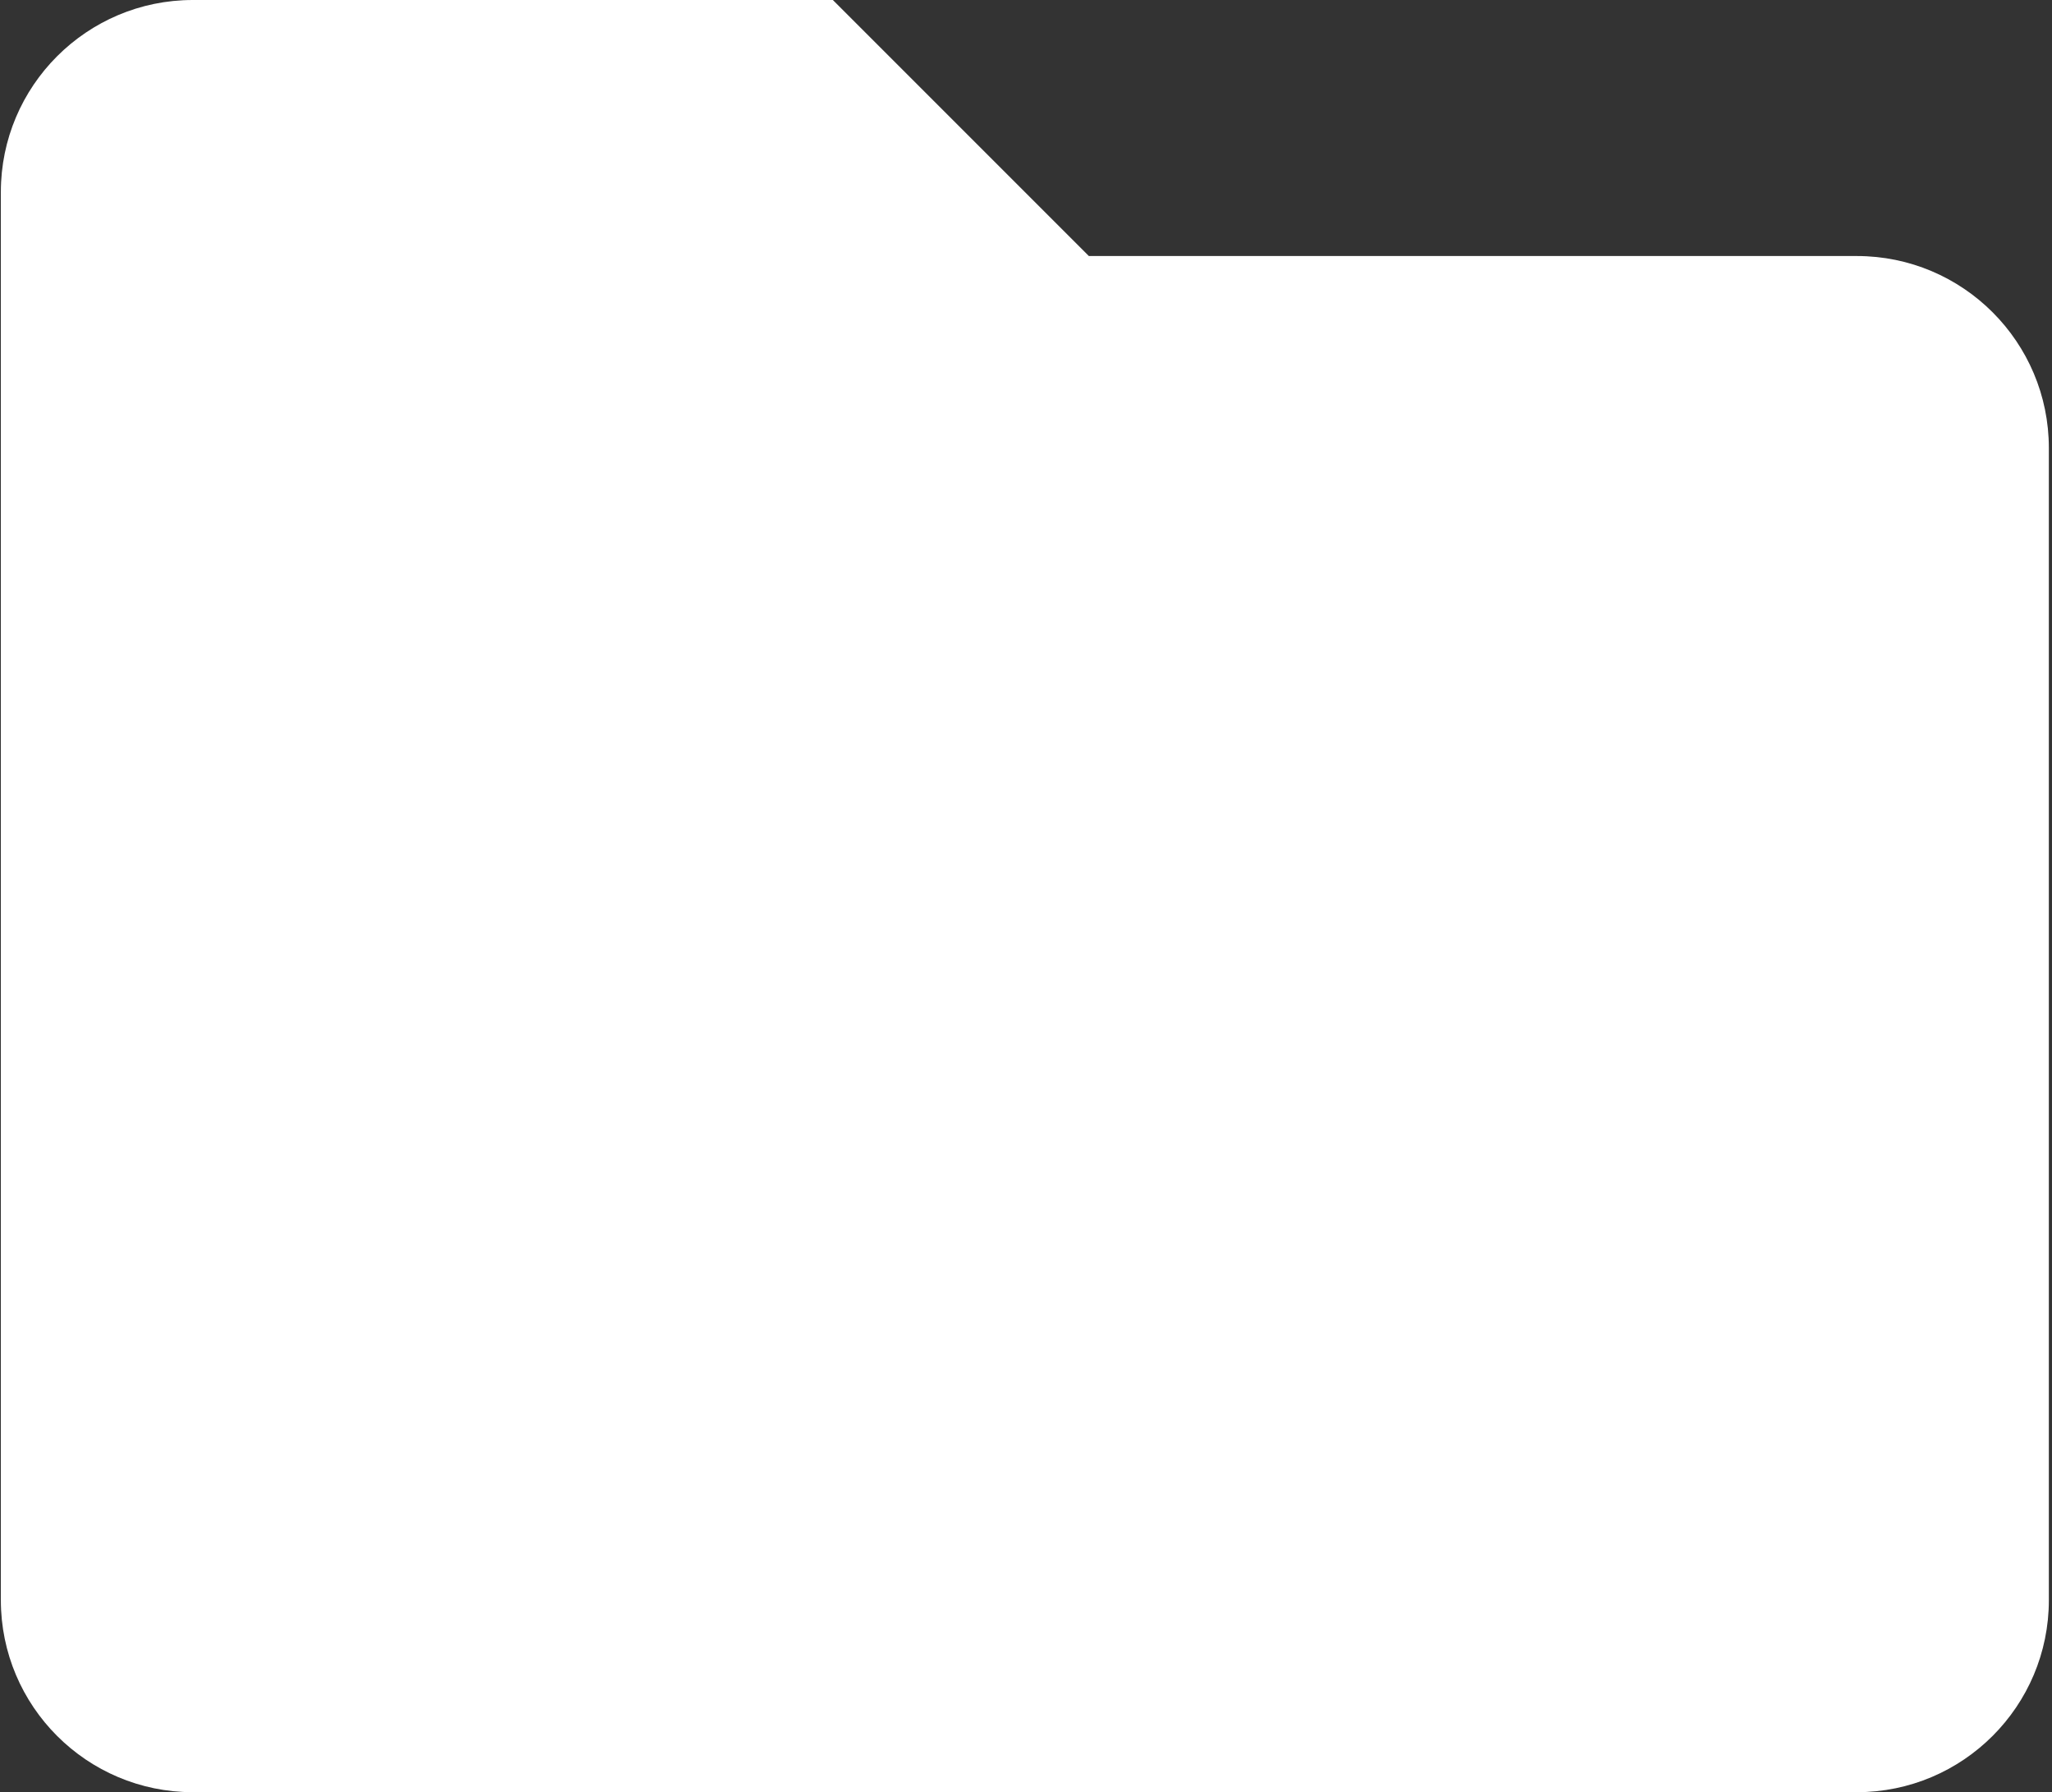 <svg width="513" height="448" viewBox="0 0 513 448" fill="none" xmlns="http://www.w3.org/2000/svg">
<rect x="0" y="0" width="513" height="448" fill="#333333" stroke="none"/>
<path d="M512.214 112V400C512.214 426.5 490.714 448 464.214 448H48.214C21.714 448 0.214 426.5 0.214 400V48C0.214 21.5 21.714 0 48.214 0H208.214L272.214 64H464.214C490.714 64 512.214 85.5 512.214 112Z" fill="white"/>
</svg>